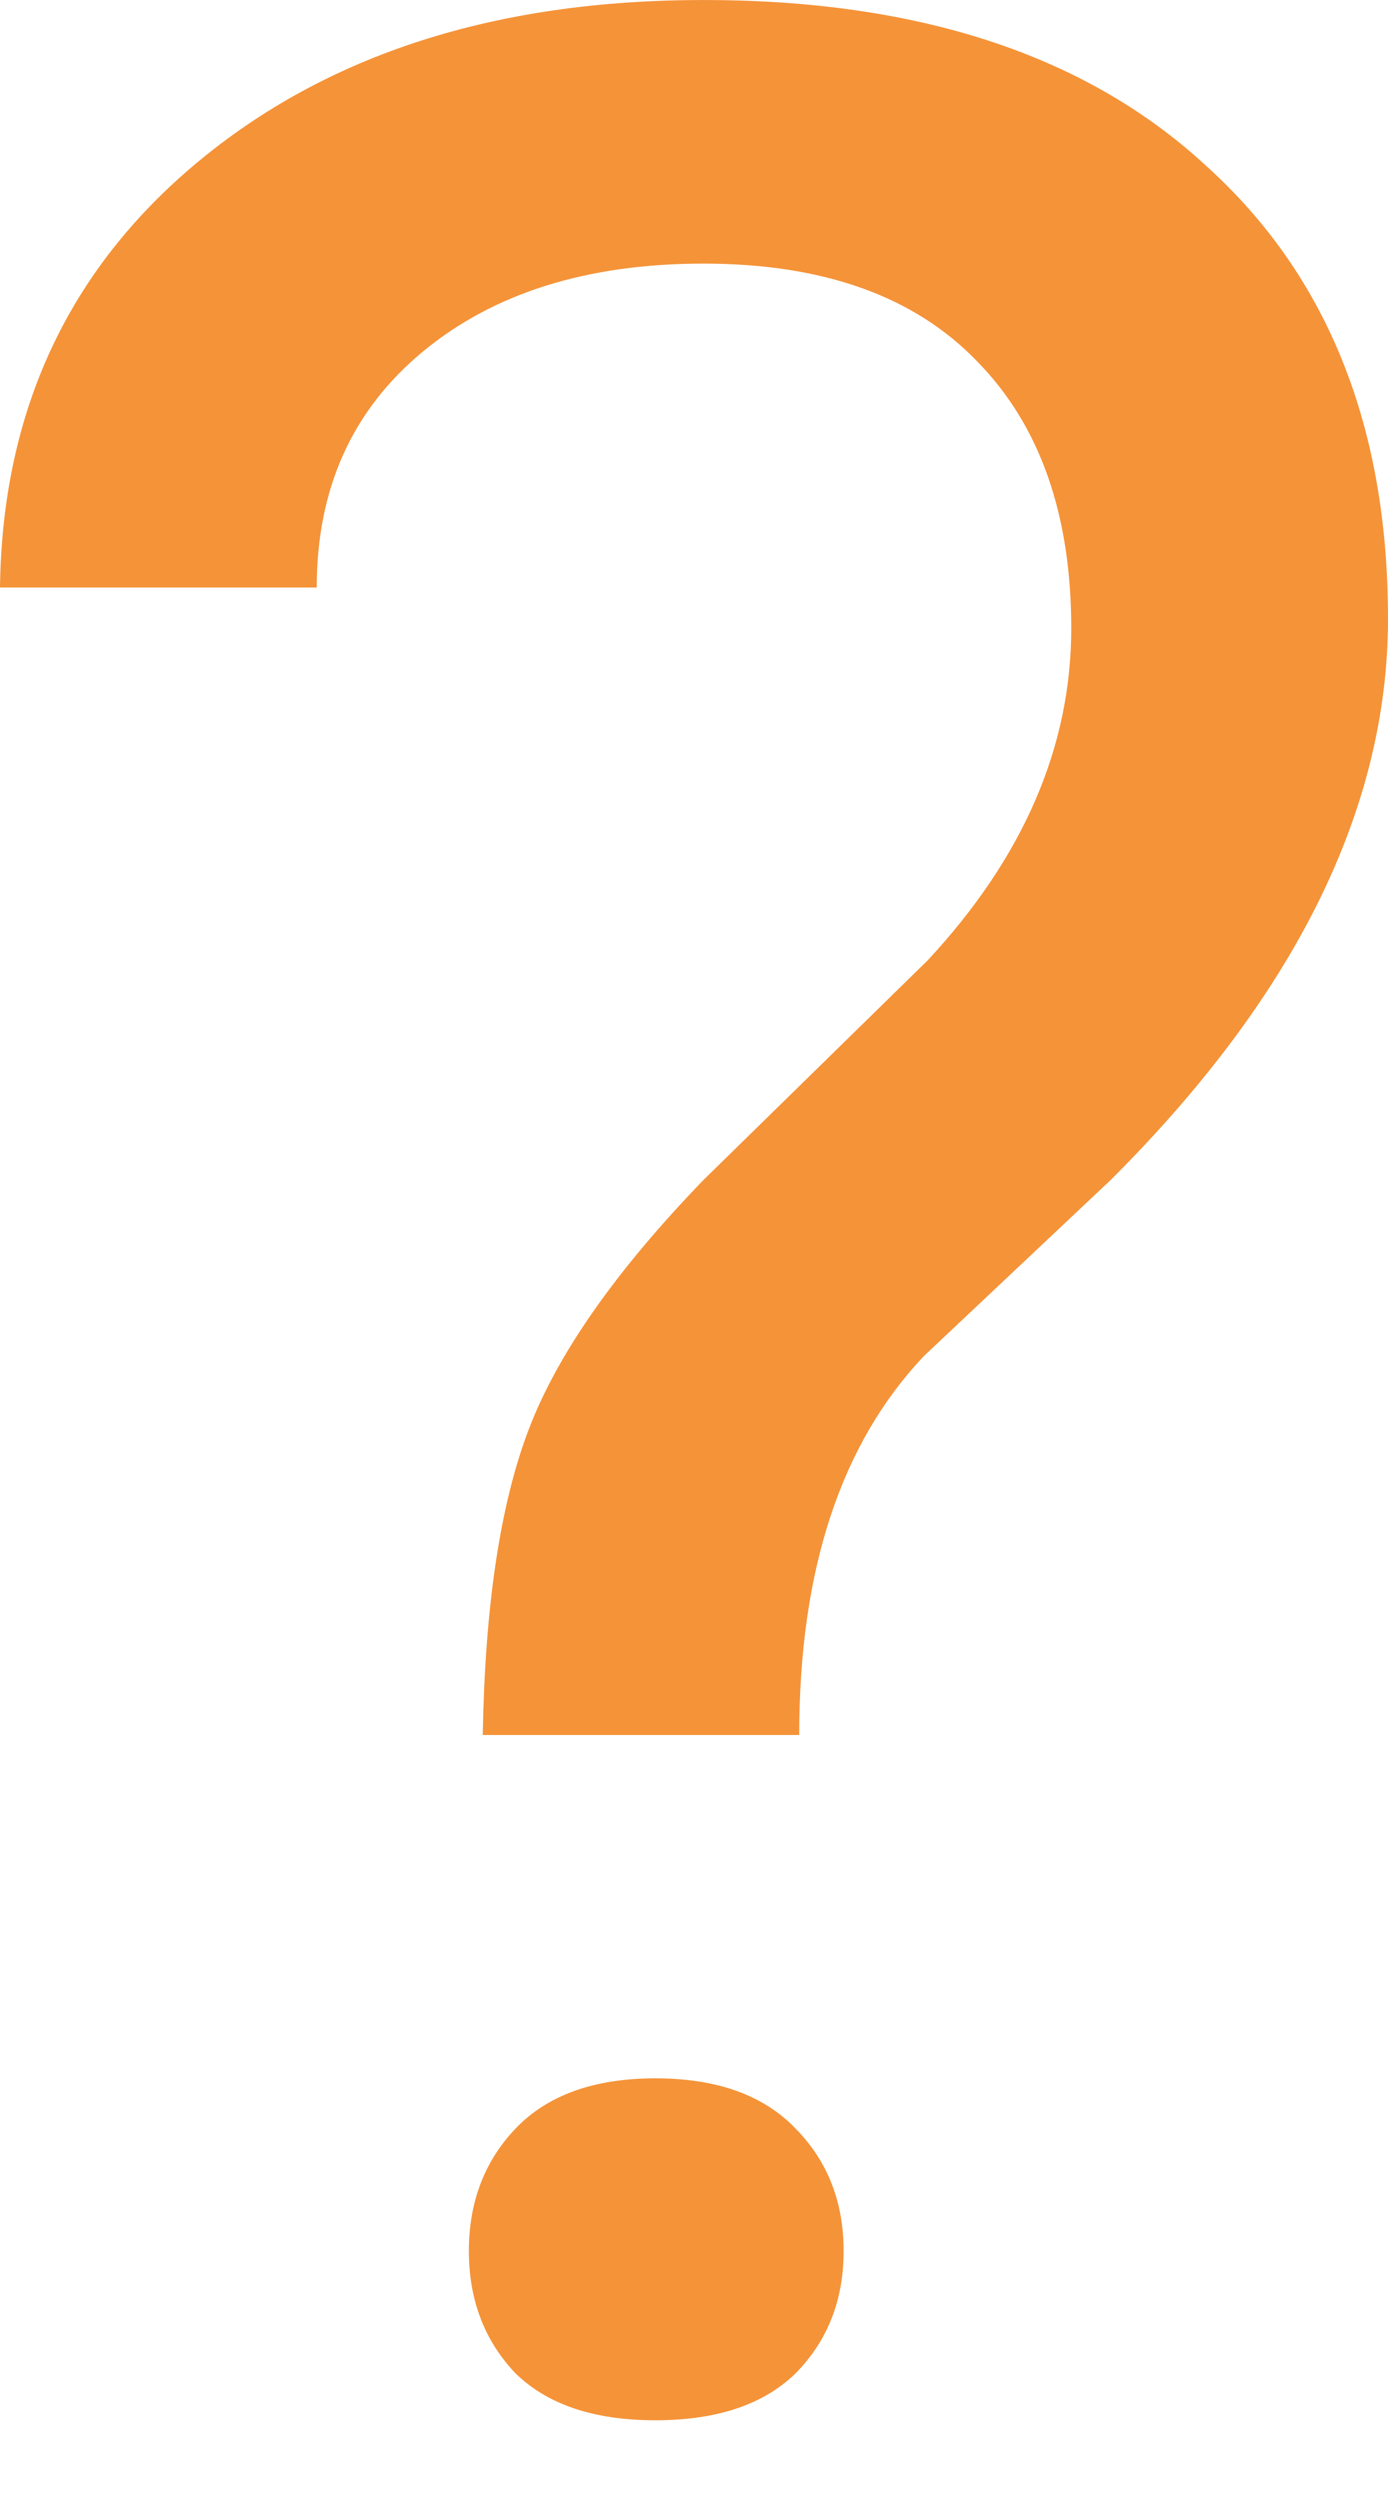 <svg width="5" height="9" viewBox="0 0 5 9" fill="none" xmlns="http://www.w3.org/2000/svg">
<path d="M1.739 6.246C1.747 5.781 1.802 5.414 1.905 5.145C2.008 4.875 2.217 4.576 2.534 4.248L3.342 3.457C3.687 3.086 3.859 2.688 3.859 2.262C3.859 1.852 3.746 1.531 3.52 1.301C3.294 1.066 2.965 0.949 2.534 0.949C2.115 0.949 1.778 1.055 1.523 1.266C1.268 1.477 1.141 1.76 1.141 2.115H0C0.008 1.482 0.245 0.973 0.709 0.586C1.178 0.195 1.786 0 2.534 0C3.311 0 3.915 0.199 4.346 0.598C4.782 0.992 5 1.535 5 2.227C5 2.91 4.667 3.584 4.001 4.248L3.329 4.881C3.029 5.197 2.879 5.652 2.879 6.246H1.739ZM1.689 8.104C1.689 7.928 1.745 7.781 1.856 7.664C1.971 7.543 2.139 7.482 2.361 7.482C2.583 7.482 2.752 7.543 2.867 7.664C2.982 7.781 3.039 7.928 3.039 8.104C3.039 8.279 2.982 8.426 2.867 8.543C2.752 8.656 2.583 8.713 2.361 8.713C2.139 8.713 1.971 8.656 1.856 8.543C1.745 8.426 1.689 8.279 1.689 8.104Z" fill="#F59338"/>
</svg>
